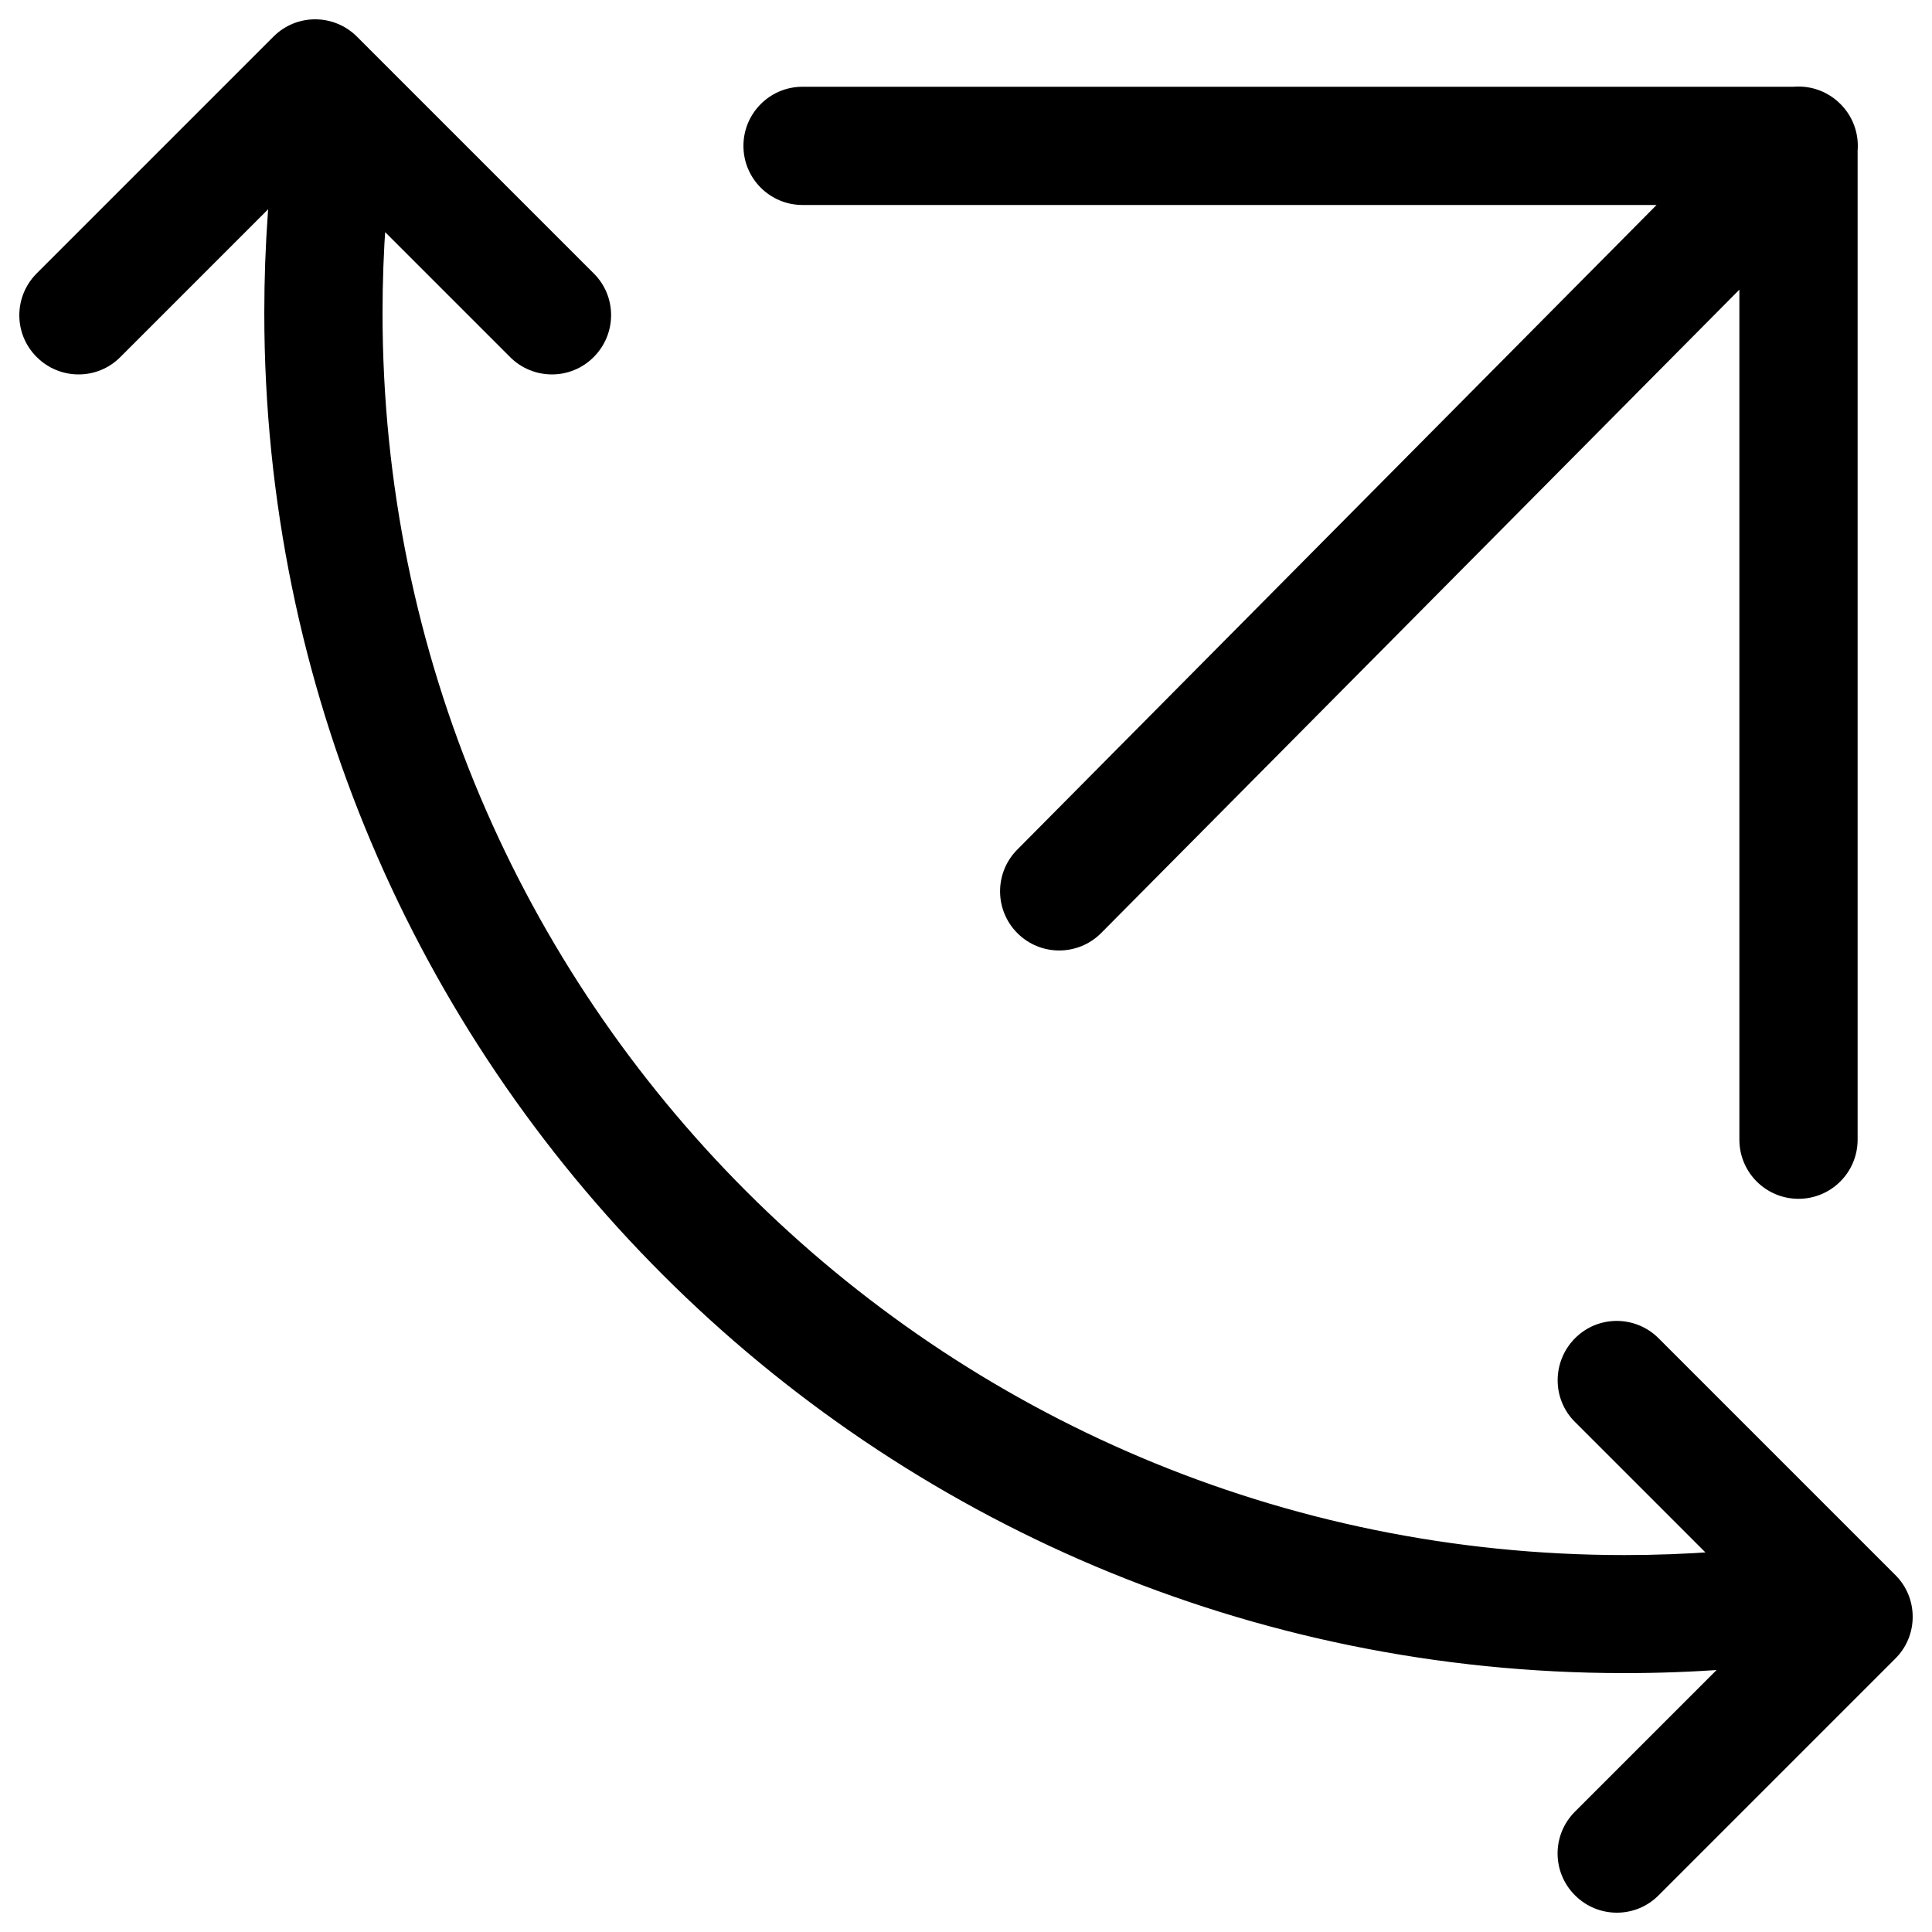 <?xml version="1.0" encoding="utf-8"?>
<!-- Svg Vector Icons : http://www.onlinewebfonts.com/icon -->
<!DOCTYPE svg PUBLIC "-//W3C//DTD SVG 1.1//EN" "http://www.w3.org/Graphics/SVG/1.1/DTD/svg11.dtd">
<svg version="1.1" xmlns="http://www.w3.org/2000/svg" xmlns:xlink="http://www.w3.org/1999/xlink" x="0px" y="0px" viewBox="0 0 1000 1000" enable-background="new 0 0 1000 1000" xml:space="preserve">
<g><path d="M931,44.9H415.4c-16.9,0-30.6,13.7-30.6,30.6c0,16.9,13.7,30.6,30.6,30.6H931c16.9,0,30.6-13.7,30.6-30.6C961.6,58.6,947.9,44.9,931,44.9L931,44.9z M900.3,75.4v514.5c0,16.9,13.7,30.6,30.6,30.6s30.6-13.7,30.6-30.6V75.4c0-16.9-13.7-30.6-30.6-30.6S900.3,58.5,900.3,75.4L900.3,75.4z M936,797.9c-31.2,4.6-63,7-95.2,7c-355,0-642.8-287.8-642.8-642.9c0-31.9,2.3-63.5,6.9-94.6c2.5-16.7-9.1-32.3-25.8-34.8c-16.7-2.5-32.3,9.1-34.8,25.8c-5,34-7.5,68.6-7.5,103.5c0,388.9,315.2,704.1,704.1,704.1c35.2,0,70-2.6,104.2-7.7c16.7-2.5,28.3-18.1,25.8-34.8C968.3,807,952.7,795.5,936,797.9L936,797.9z M909.2,53.9L526.5,439.8c-11.9,12-11.8,31.4,0.2,43.3c12,11.9,31.4,11.8,43.3-0.2L952.7,97.1c11.9-12,11.8-31.4-0.2-43.3C940.5,41.9,921.1,41.9,909.2,53.9L909.2,53.9z M981,815.2L858.5,692.7c-12-12-31.4-12-43.3,0s-12,31.4,0,43.3l122.5,122.5c12,12,31.3,12,43.3,0C993,846.6,993,827.2,981,815.2L981,815.2z M937.7,815.2L815.2,937.7c-12,12-12,31.3,0,43.3s31.4,12,43.3,0L981,858.5c12-12,12-31.4,0-43.3C969.1,803.3,949.7,803.3,937.7,815.2L937.7,815.2z M141.5,19L19,141.5c-12,12-12,31.4,0,43.3c12,12,31.4,12,43.3,0L184.8,62.3c12-12,12-31.4,0-43.3C172.8,7,153.4,7,141.5,19L141.5,19z M141.5,62.3L264,184.8c12,12,31.4,12,43.3,0c12-12,12-31.4,0-43.3L184.8,19c-12-12-31.4-12-43.3,0C129.5,30.9,129.5,50.3,141.5,62.3L141.5,62.3z"/></g>
</svg>